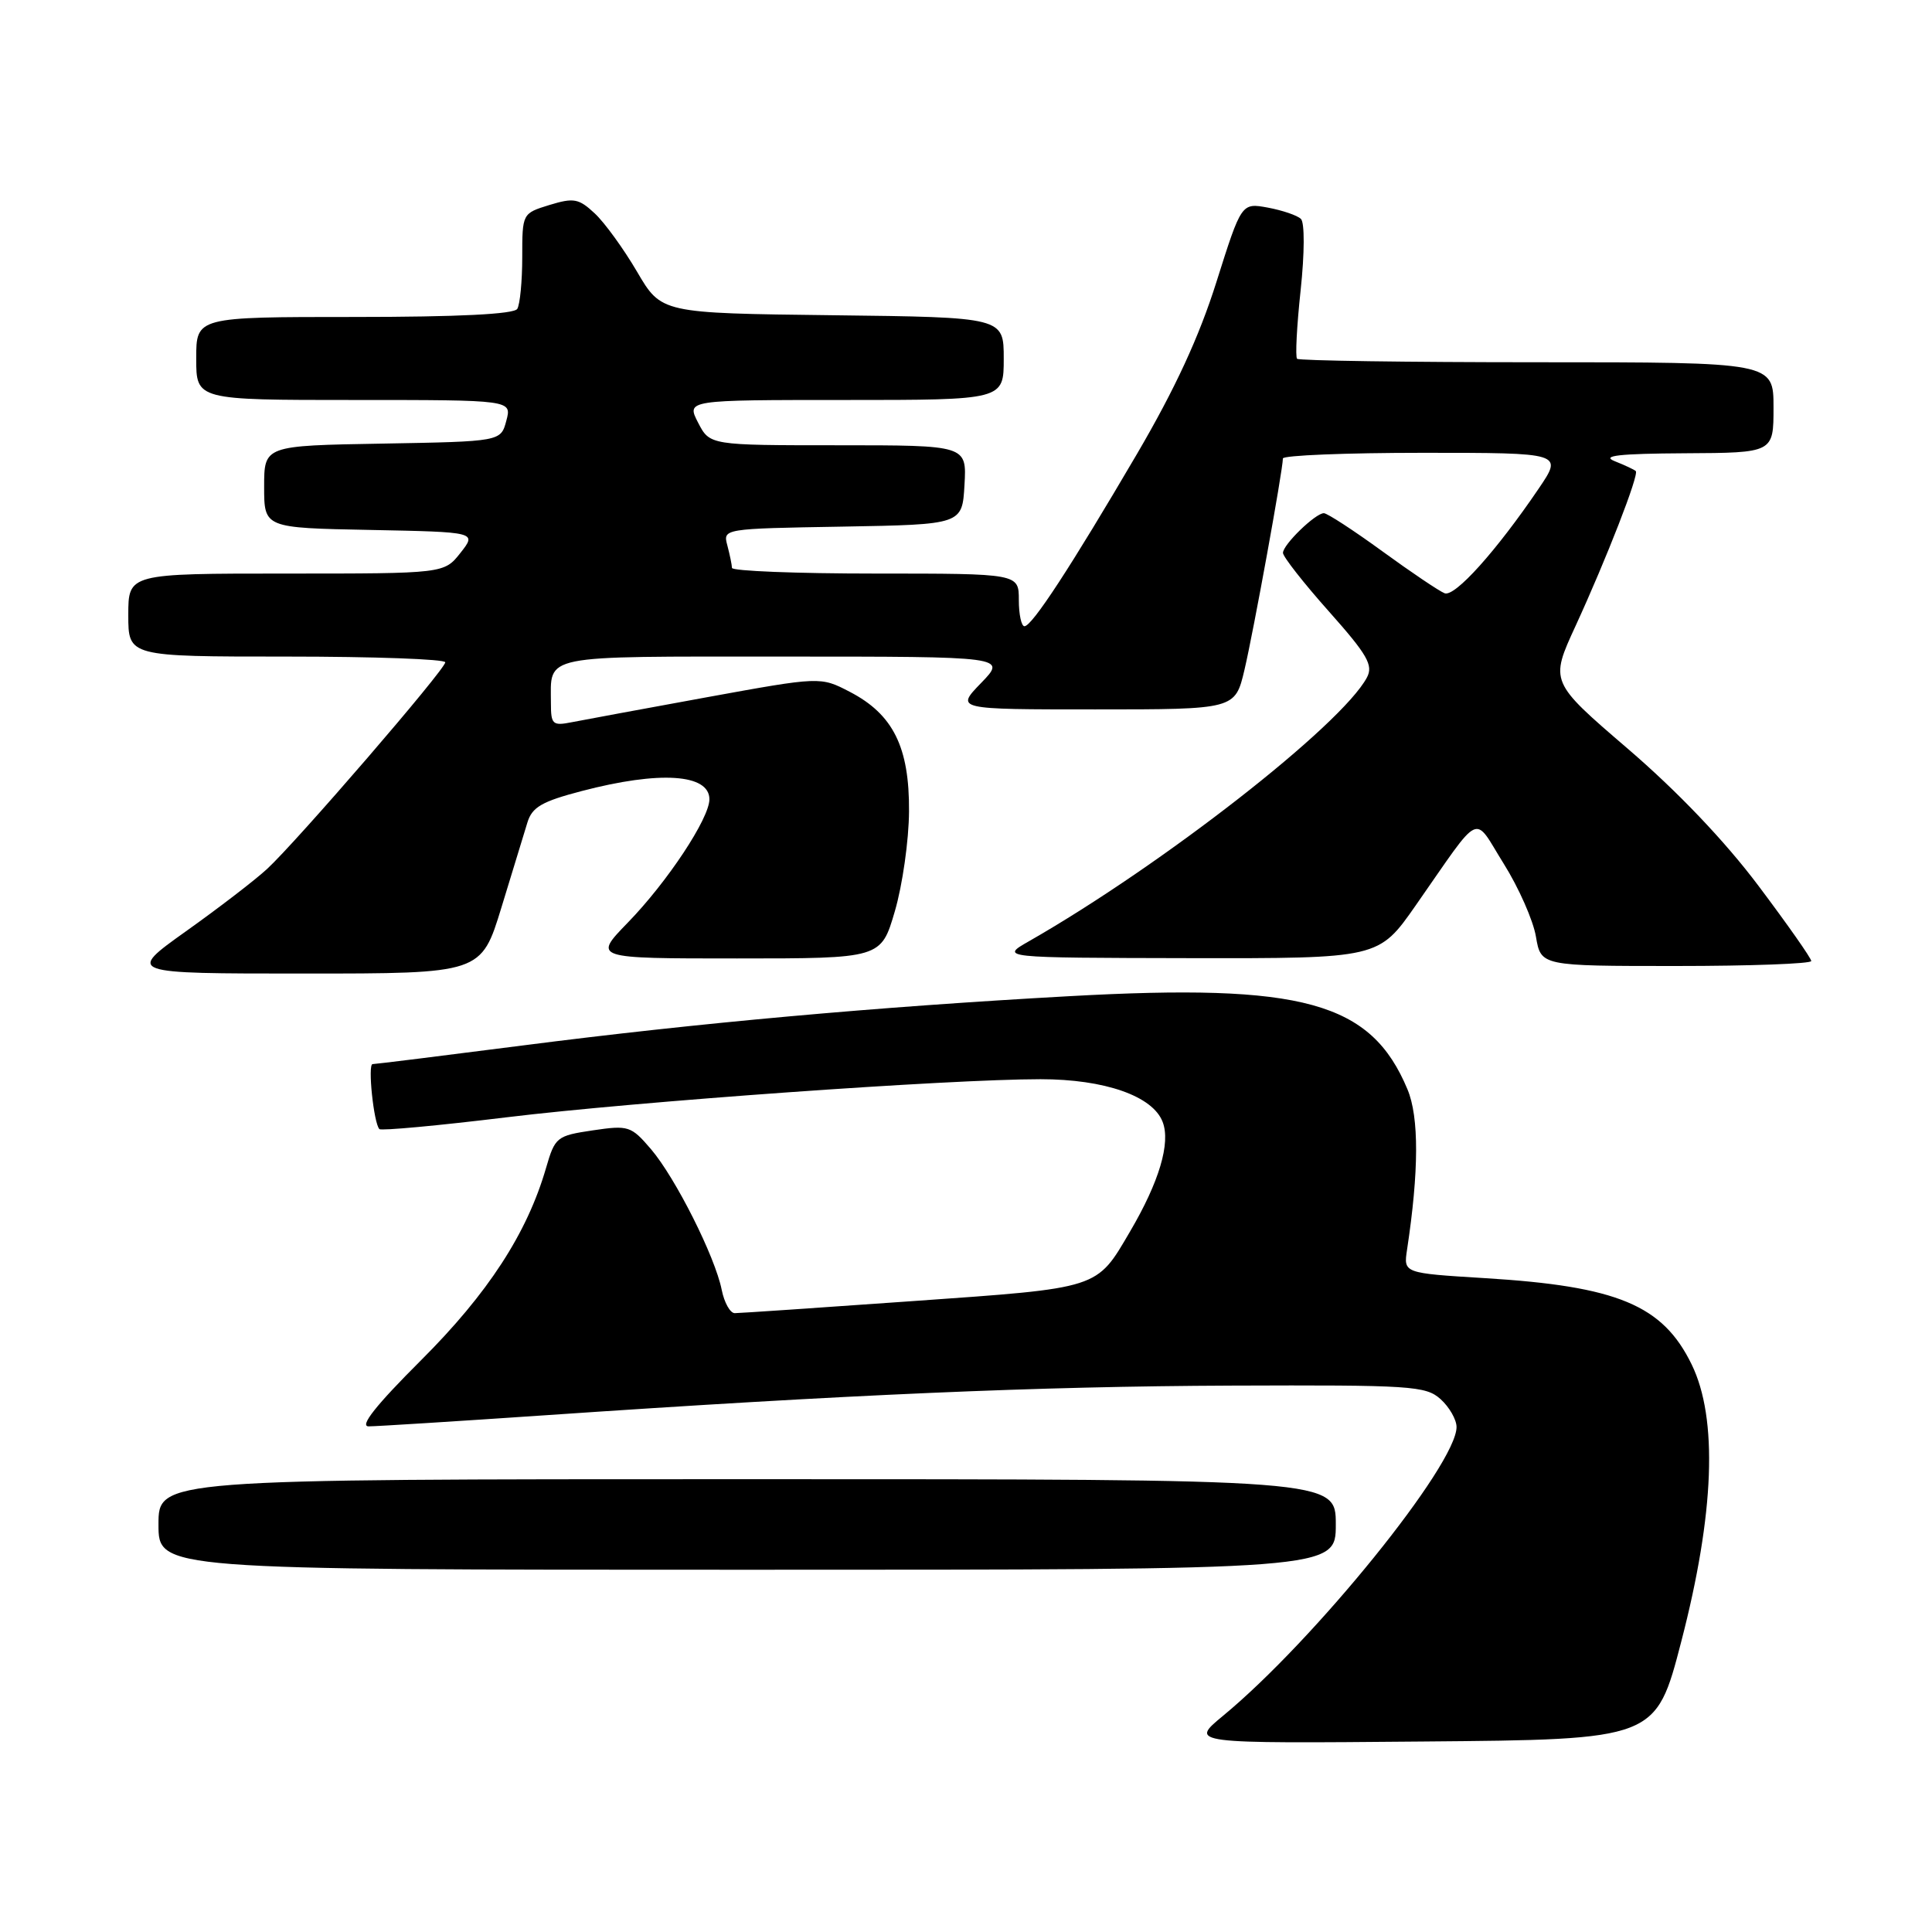 <?xml version="1.0" encoding="UTF-8" standalone="no"?>
<!DOCTYPE svg PUBLIC "-//W3C//DTD SVG 1.1//EN" "http://www.w3.org/Graphics/SVG/1.1/DTD/svg11.dtd" >
<svg xmlns="http://www.w3.org/2000/svg" xmlns:xlink="http://www.w3.org/1999/xlink" version="1.1" viewBox="0 0 256 256">
 <g >
 <path fill="currentColor"
d=" M 222.78 217.50 C 227.18 200.54 227.65 187.96 224.15 180.79 C 220.32 172.93 214.33 170.43 196.73 169.36 C 185.97 168.70 185.97 168.70 186.44 165.60 C 188.02 155.19 188.04 148.03 186.50 144.35 C 181.66 132.75 172.68 130.28 141.67 132.00 C 116.01 133.42 92.53 135.54 69.26 138.53 C 58.67 139.89 49.73 141.00 49.37 141.00 C 48.70 141.00 49.52 148.85 50.27 149.61 C 50.51 149.85 58.09 149.15 67.11 148.05 C 84.28 145.96 125.73 143.00 137.87 143.00 C 146.37 143.00 152.76 145.23 154.06 148.67 C 155.13 151.46 153.60 156.60 149.75 163.16 C 145.25 170.84 145.87 170.64 120.98 172.40 C 108.59 173.28 97.96 174.00 97.36 174.00 C 96.75 174.00 95.97 172.61 95.63 170.91 C 94.75 166.50 89.50 156.07 86.26 152.27 C 83.62 149.19 83.28 149.08 78.54 149.78 C 73.77 150.49 73.54 150.67 72.36 154.74 C 69.85 163.41 64.67 171.38 55.78 180.25 C 49.80 186.22 47.60 189.00 48.85 189.00 C 49.86 189.00 60.32 188.34 72.09 187.54 C 112.45 184.78 137.53 183.70 163.14 183.60 C 187.03 183.51 188.92 183.63 190.89 185.40 C 192.05 186.45 193.00 188.11 193.00 189.09 C 193.00 194.07 174.18 217.35 162.05 227.36 C 157.61 231.03 157.61 231.03 188.51 230.76 C 219.41 230.50 219.41 230.50 222.78 217.50 Z  M 177.00 202.00 C 177.00 196.00 177.00 196.00 99.00 196.00 C 21.00 196.00 21.00 196.00 21.00 202.00 C 21.00 208.00 21.00 208.00 99.00 208.00 C 177.00 208.00 177.00 208.00 177.00 202.00 Z  M 66.44 120.25 C 67.91 115.44 69.45 110.38 69.88 109.00 C 70.50 106.95 71.79 106.20 77.07 104.82 C 87.41 102.11 94.00 102.54 94.00 105.91 C 94.00 108.44 88.43 116.86 83.19 122.25 C 78.58 127.00 78.58 127.00 97.66 127.00 C 116.74 127.00 116.74 127.00 118.57 120.75 C 119.58 117.31 120.43 111.35 120.45 107.50 C 120.51 99.01 118.35 94.65 112.60 91.67 C 108.71 89.65 108.71 89.65 93.60 92.40 C 85.30 93.92 77.26 95.40 75.75 95.70 C 73.23 96.20 73.00 95.99 73.00 93.21 C 73.00 86.65 71.27 87.00 103.80 87.00 C 133.39 87.00 133.39 87.00 130.00 90.50 C 126.61 94.00 126.61 94.00 145.13 94.00 C 163.66 94.00 163.66 94.00 164.90 88.75 C 166.08 83.75 169.98 62.33 169.99 60.75 C 170.00 60.34 178.35 60.00 188.55 60.00 C 207.10 60.00 207.10 60.00 203.88 64.75 C 198.28 73.00 192.78 79.13 191.42 78.61 C 190.70 78.33 186.99 75.83 183.17 73.05 C 179.35 70.27 175.86 68.00 175.42 68.00 C 174.30 68.00 170.00 72.17 170.00 73.26 C 170.00 73.76 172.73 77.25 176.08 81.01 C 181.21 86.78 181.99 88.15 181.12 89.78 C 177.73 96.11 154.01 114.62 136.36 124.71 C 132.50 126.91 132.50 126.91 157.59 126.96 C 182.68 127.00 182.68 127.00 187.59 119.97 C 196.50 107.22 195.13 107.86 199.26 114.46 C 201.24 117.62 203.16 121.97 203.52 124.11 C 204.18 128.00 204.18 128.00 222.09 128.00 C 231.94 128.00 240.00 127.70 240.00 127.34 C 240.00 126.97 236.85 122.49 233.01 117.38 C 228.54 111.43 222.29 104.88 215.69 99.21 C 205.36 90.34 205.36 90.34 208.78 82.92 C 212.85 74.07 217.21 62.88 216.75 62.42 C 216.57 62.24 215.32 61.65 213.96 61.11 C 212.13 60.38 214.50 60.11 223.25 60.06 C 235.00 60.00 235.00 60.00 235.00 54.00 C 235.00 48.00 235.00 48.00 203.67 48.00 C 186.43 48.00 172.13 47.79 171.87 47.54 C 171.62 47.29 171.83 43.20 172.34 38.47 C 172.87 33.52 172.88 29.50 172.38 29.01 C 171.90 28.54 169.92 27.87 168.00 27.51 C 164.50 26.87 164.50 26.87 161.19 37.34 C 158.89 44.64 155.69 51.55 150.65 60.16 C 141.91 75.07 136.76 82.96 135.75 82.98 C 135.34 82.99 135.00 81.42 135.00 79.50 C 135.00 76.00 135.00 76.00 116.00 76.00 C 105.55 76.00 96.99 75.66 96.99 75.25 C 96.98 74.84 96.70 73.50 96.38 72.28 C 95.78 70.05 95.79 70.05 111.64 69.78 C 127.50 69.50 127.50 69.50 127.80 64.25 C 128.10 59.00 128.10 59.00 111.08 59.00 C 94.05 59.00 94.05 59.00 92.50 56.00 C 90.95 53.00 90.95 53.00 111.97 53.00 C 133.00 53.00 133.00 53.00 133.00 47.52 C 133.00 42.04 133.00 42.04 110.31 41.77 C 87.63 41.50 87.63 41.50 84.41 36.00 C 82.64 32.98 80.12 29.50 78.81 28.28 C 76.69 26.30 76.03 26.18 72.81 27.16 C 69.21 28.27 69.20 28.28 69.20 34.07 C 69.20 37.26 68.90 40.35 68.54 40.93 C 68.11 41.63 60.69 42.00 46.94 42.00 C 26.00 42.00 26.00 42.00 26.00 47.50 C 26.00 53.00 26.00 53.00 46.91 53.00 C 67.83 53.00 67.83 53.00 67.09 55.75 C 66.36 58.50 66.36 58.50 50.68 58.78 C 35.00 59.05 35.00 59.05 35.00 64.50 C 35.00 69.95 35.00 69.95 49.09 70.22 C 63.18 70.50 63.18 70.50 61.02 73.25 C 58.85 76.00 58.85 76.00 37.93 76.00 C 17.00 76.00 17.00 76.00 17.00 81.50 C 17.00 87.00 17.00 87.00 38.00 87.00 C 49.55 87.00 59.00 87.34 59.00 87.76 C 59.00 88.70 39.32 111.52 35.38 115.15 C 33.80 116.61 28.97 120.32 24.64 123.40 C 16.79 129.00 16.79 129.00 40.28 129.00 C 63.76 129.00 63.76 129.00 66.44 120.25 Z "/>
</g>
</svg>